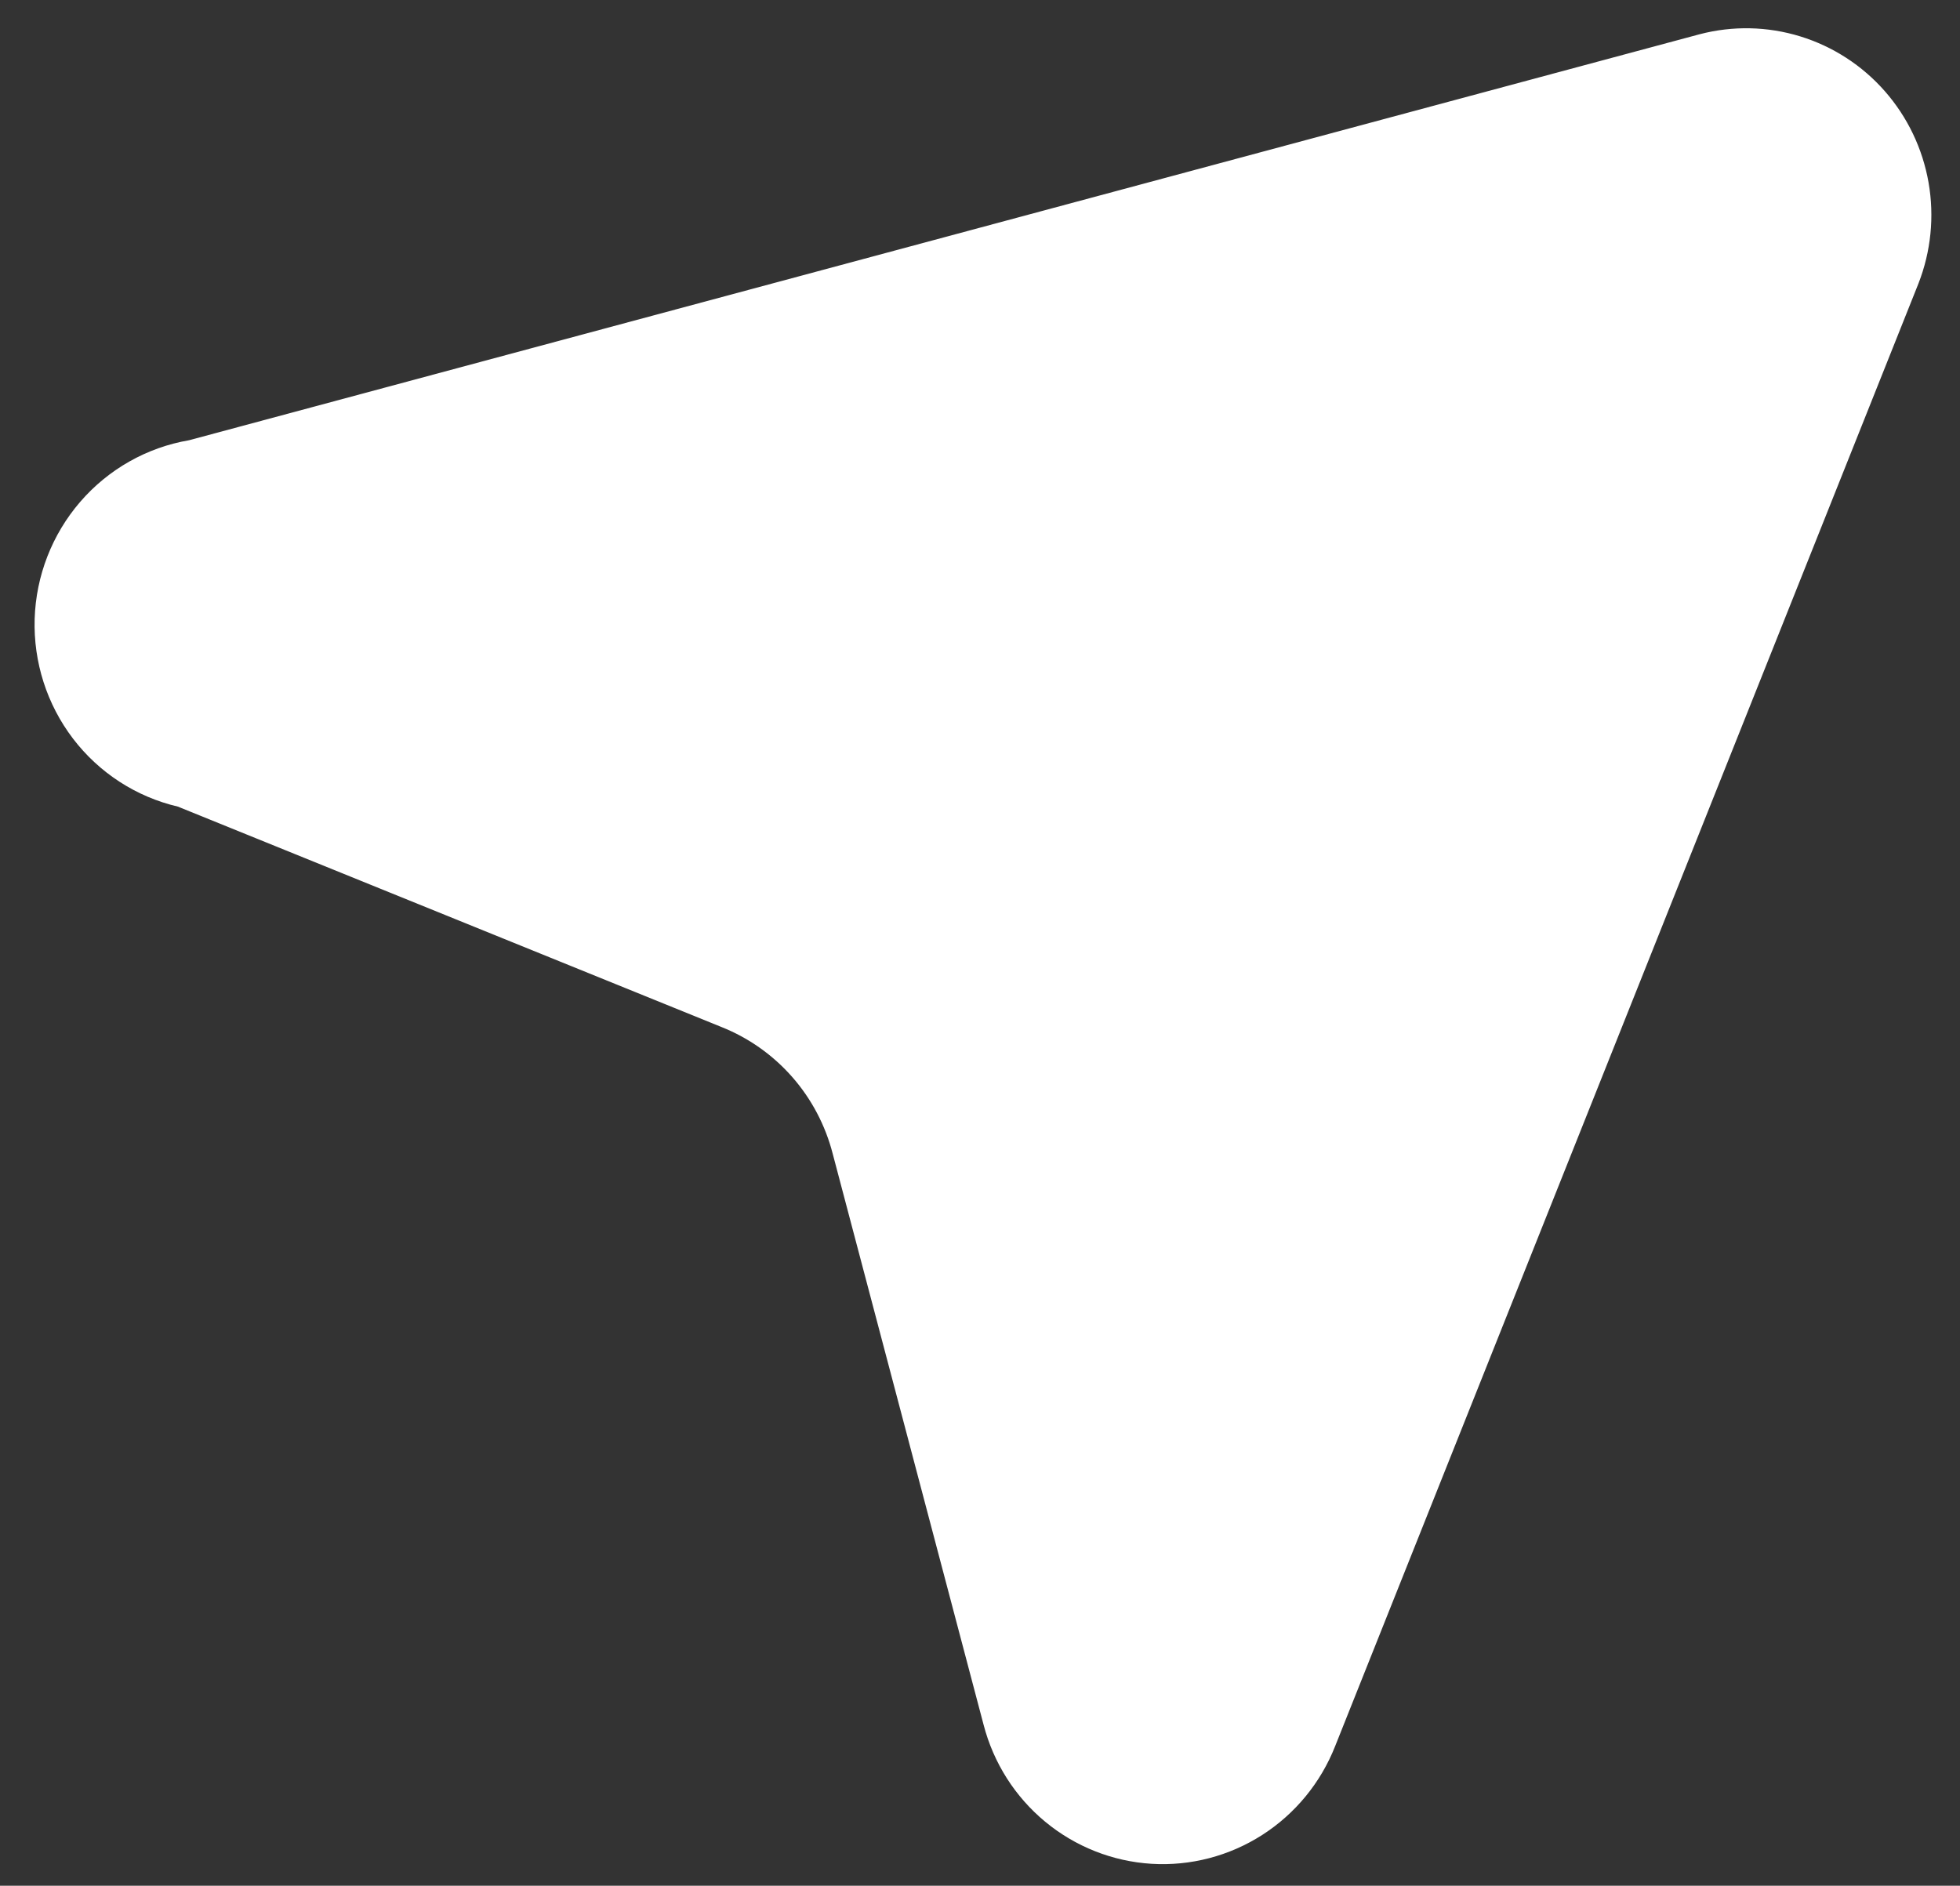 <svg width="53" height="51" viewBox="0 0 53 51" fill="none" xmlns="http://www.w3.org/2000/svg">
<rect x="0" y="0" width="53" height="51" fill="#333333" stroke="none"/>
<path d="M5.114 11.906L45.96 0.926C46.855 0.692 47.796 0.712 48.68 0.984C49.564 1.256 50.356 1.769 50.968 2.467C51.581 3.165 51.989 4.02 52.15 4.938C52.31 5.856 52.215 6.801 51.876 7.669L36.103 47.226C35.713 48.216 35.022 49.056 34.131 49.627C33.239 50.198 32.192 50.471 31.138 50.407C30.085 50.342 29.078 49.944 28.263 49.269C27.447 48.594 26.864 47.676 26.597 46.646L22.517 31.202C22.319 30.433 21.944 29.722 21.422 29.127C20.899 28.532 20.245 28.069 19.512 27.777L4.81 21.815C3.682 21.551 2.68 20.901 1.974 19.976C1.268 19.05 0.902 17.907 0.937 16.739C0.973 15.572 1.409 14.452 2.17 13.571C2.931 12.69 3.972 12.101 5.114 11.906Z" fill="white"/>
</svg>
